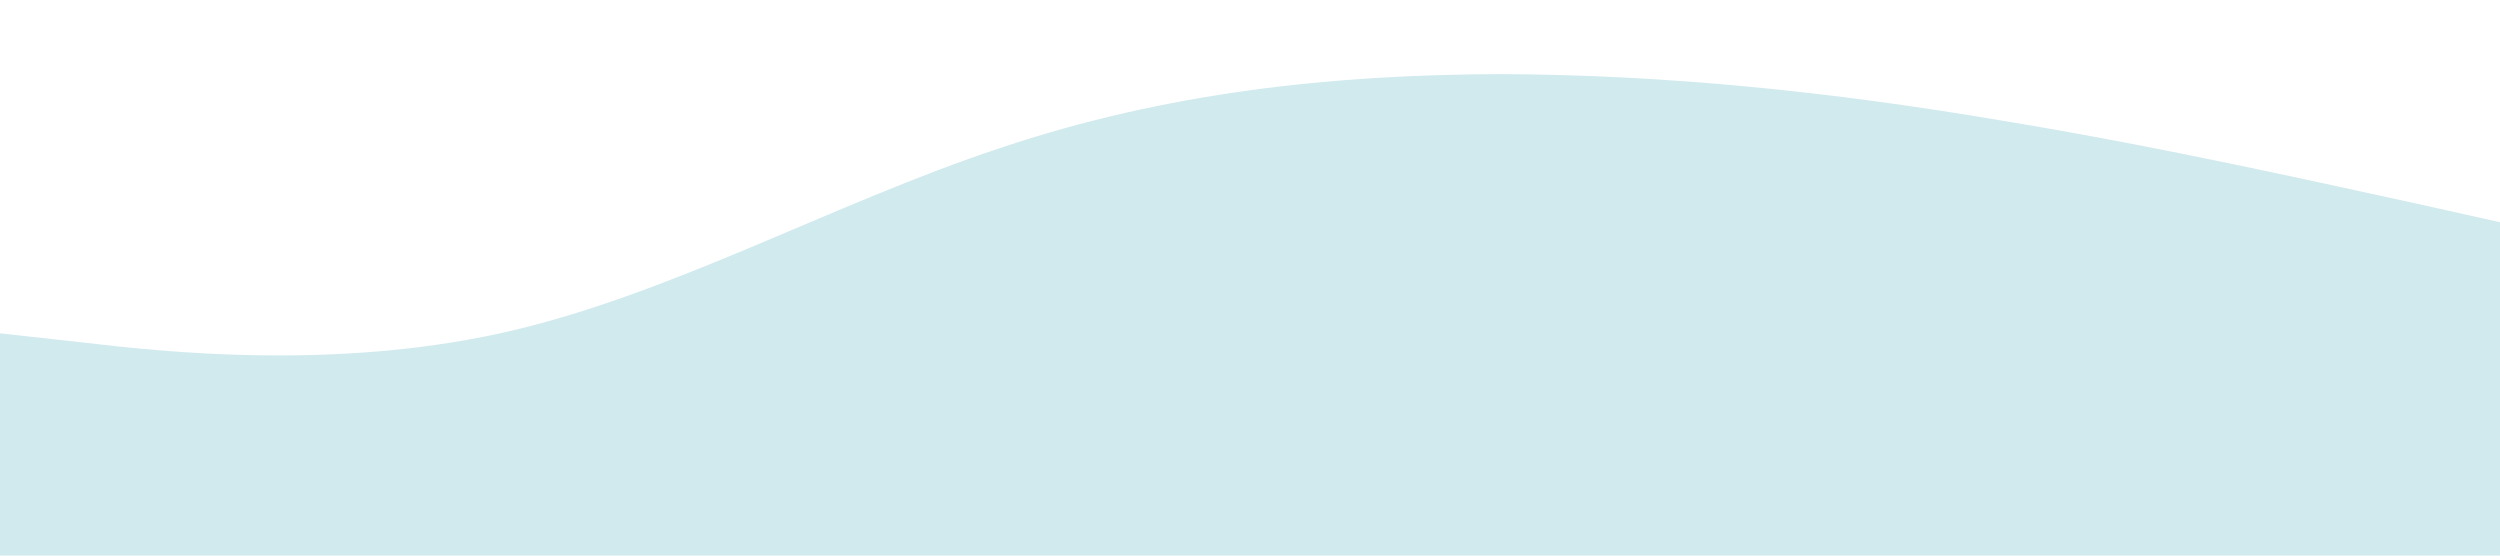 <svg xmlns="http://www.w3.org/2000/svg" viewBox="0 0 1440 320"><path fill="#d1eaee" fill-opacity="1" d="M0,192L48,197.3C96,203,192,213,288,192C384,171,480,117,576,85.3C672,53,768,43,864,42.7C960,43,1056,53,1152,69.3C1248,85,1344,107,1392,117.3L1440,128L1440,320L1392,320C1344,320,1248,320,1152,320C1056,320,960,320,864,320C768,320,672,320,576,320C480,320,384,320,288,320C192,320,96,320,48,320L0,320Z"></path></svg>
